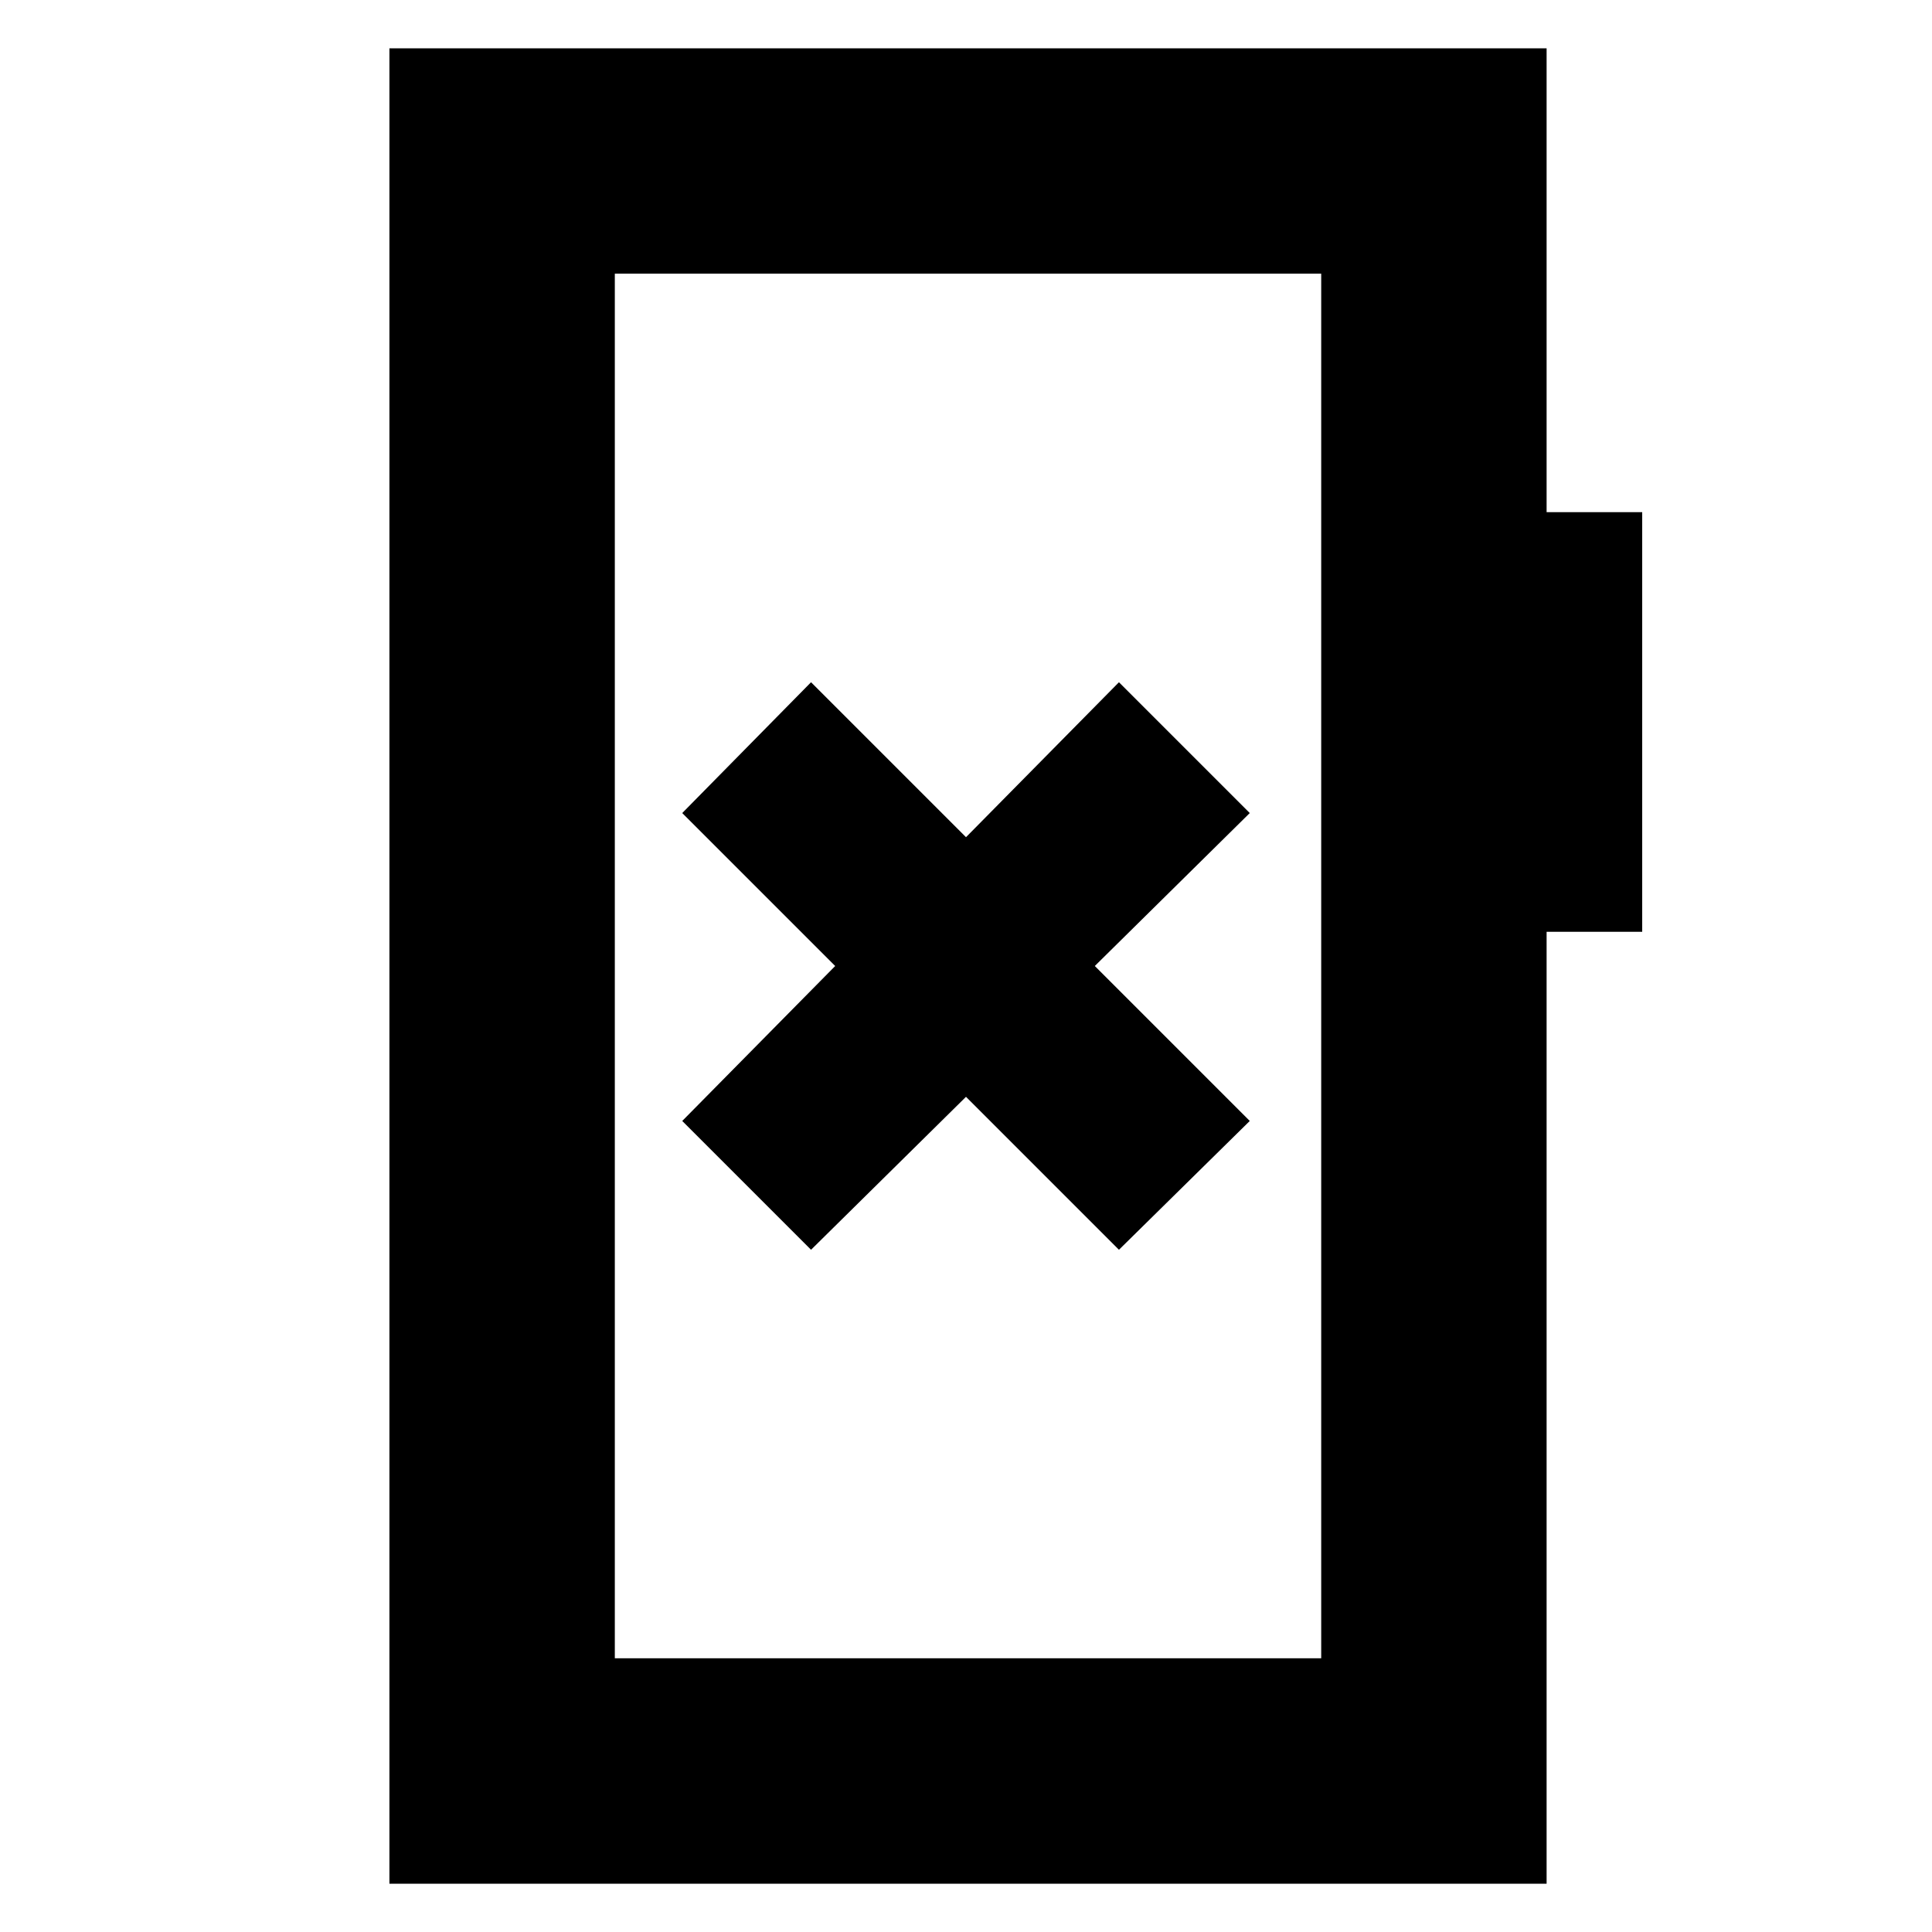 <svg xmlns="http://www.w3.org/2000/svg" height="20" viewBox="0 -960 960 960" width="20"><path d="m403-339 77-76 76 76 65-64-77-77 77-76-65-65-76 77-77-77-64 65 76 76-76 77 64 64ZM193.5-24v-912h575v230.5H816V-497h-47.5v473h-575Zm112-112h351v-688h-351v688Zm0 0v-688 688Z"/></svg>